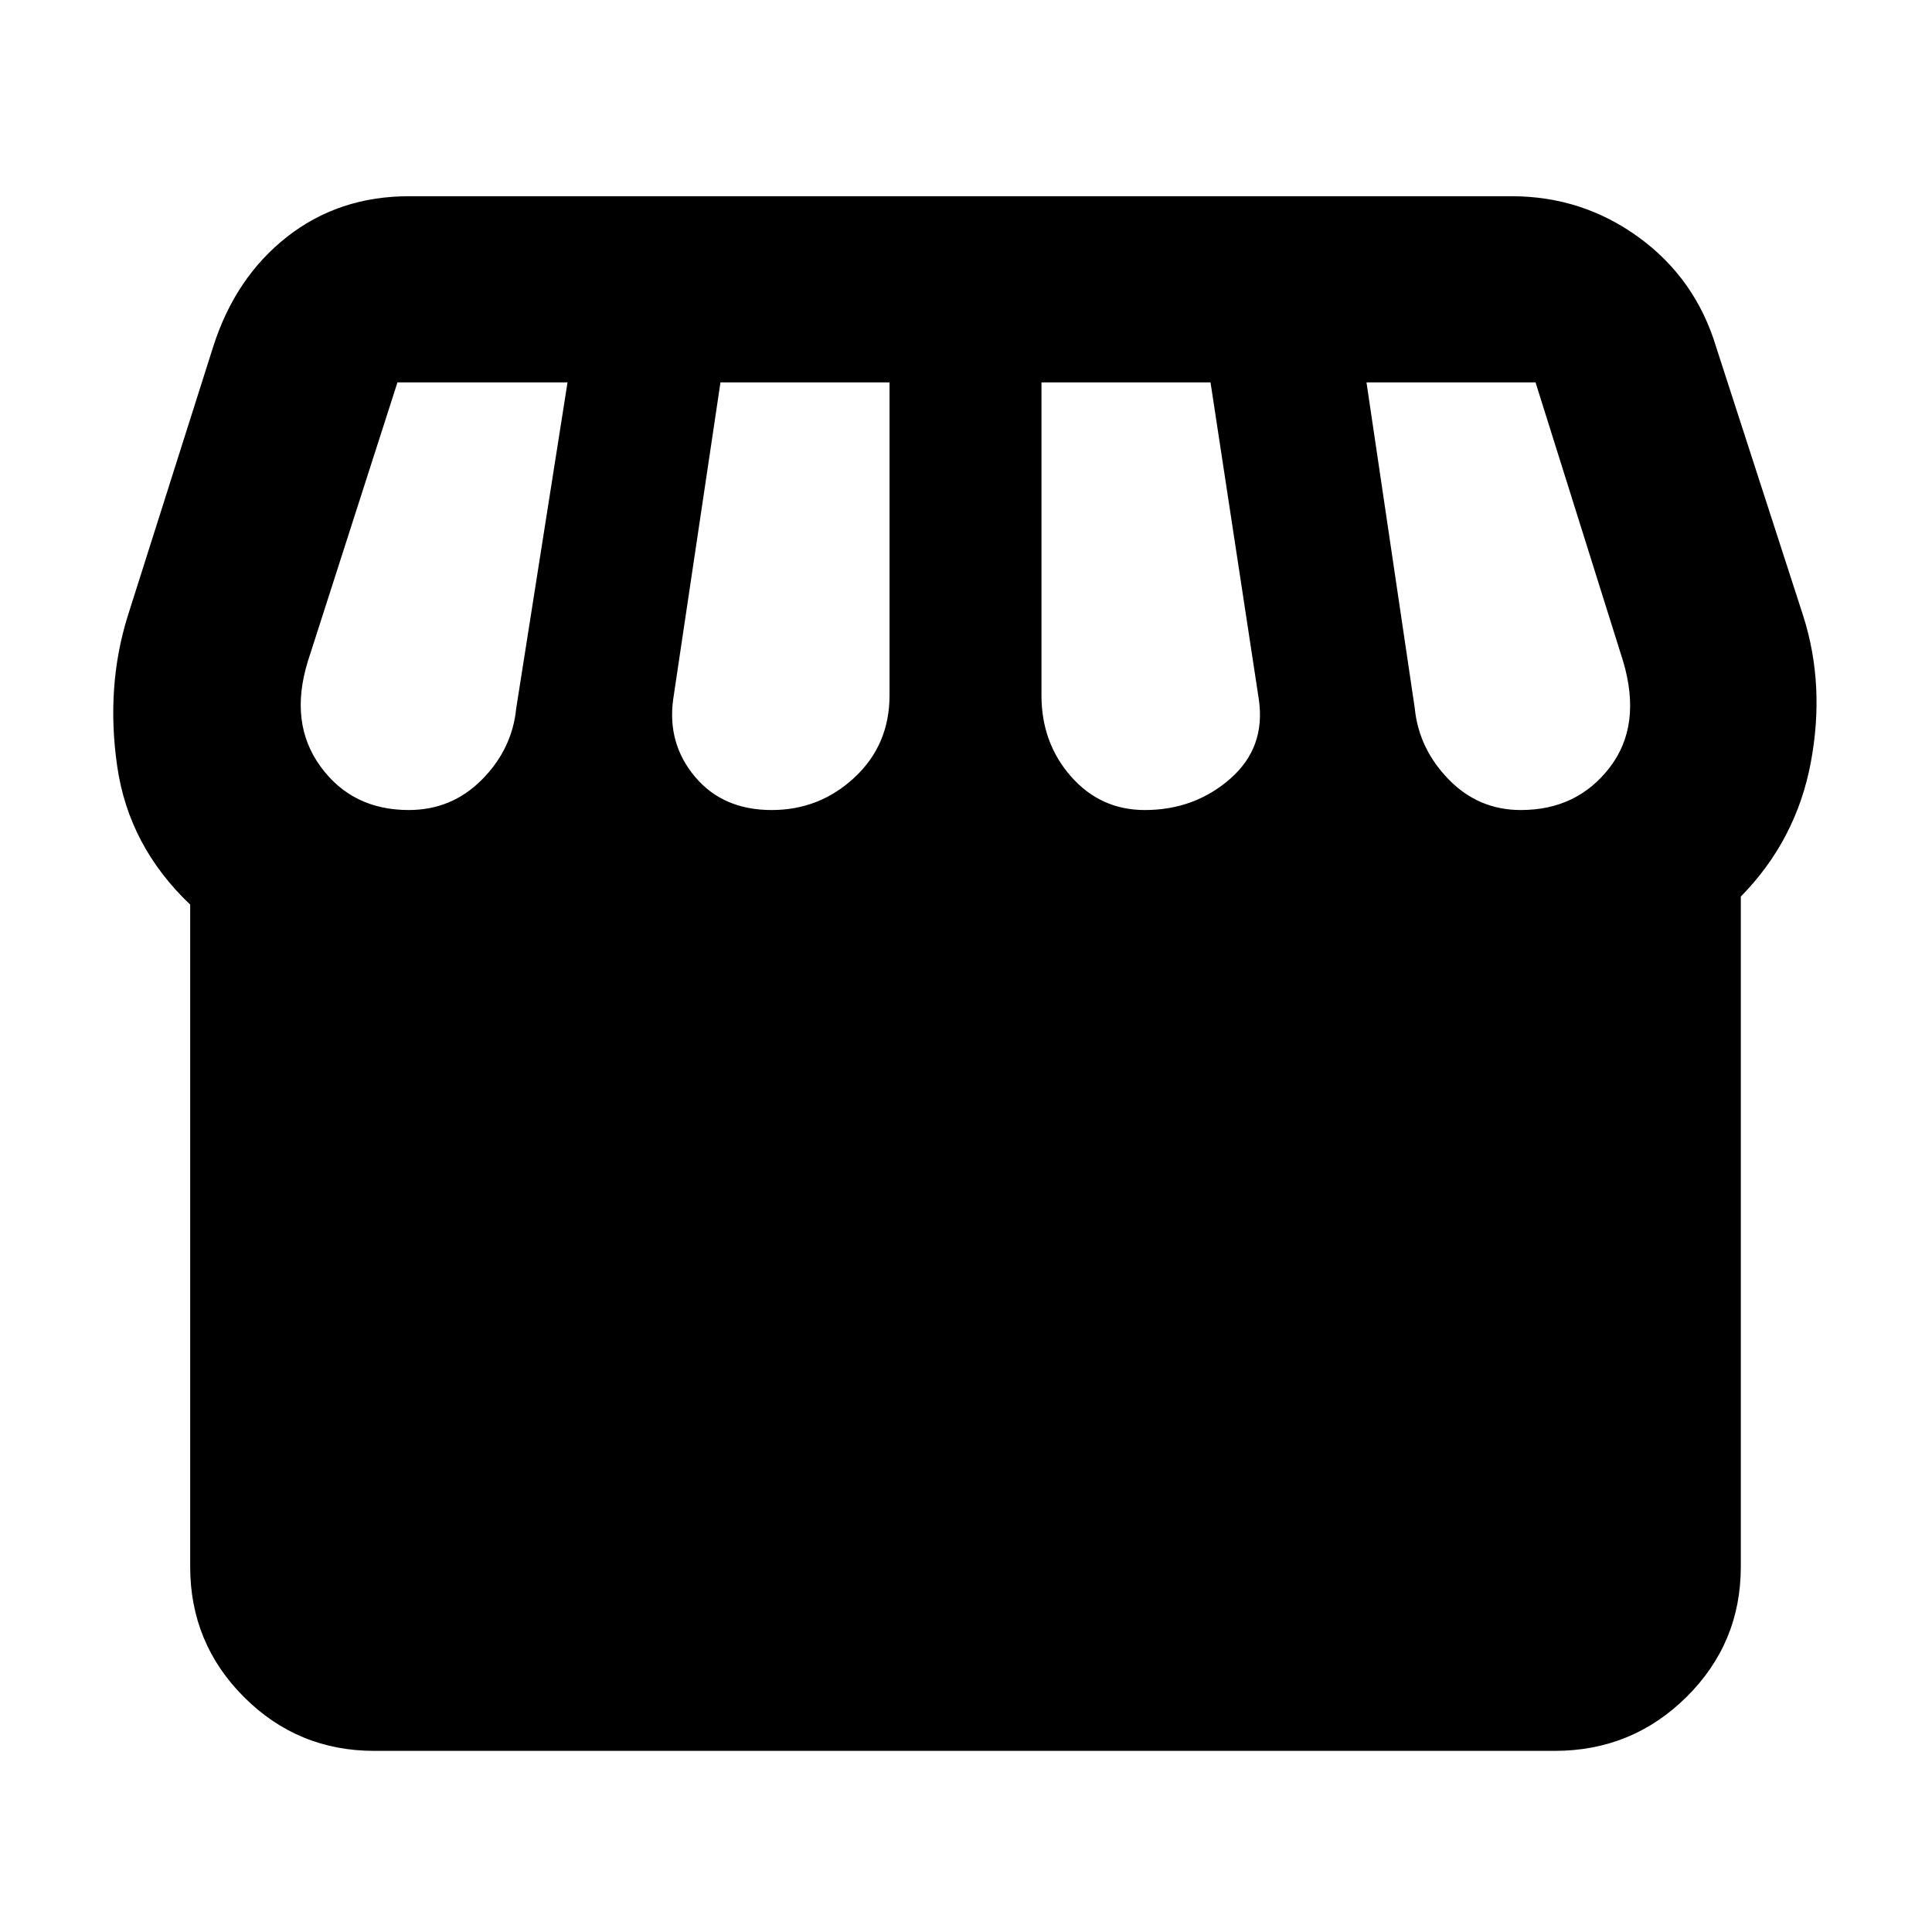 <svg xmlns="http://www.w3.org/2000/svg" height="48" viewBox="0 -960 960 960" width="48"><path d="M865-514.5v333q0 38.02-27.03 64.76Q810.93-90 772.5-90H186q-38.02 0-64.76-26.74Q94.5-143.48 94.5-181.5v-329q-30.5-29-36.25-68.65Q52.5-618.8 63.5-654l42.42-133.68q10.97-34.45 36.71-54.64 25.73-20.18 60.65-20.18h547.75q35.25 0 63.36 20.5t38.35 54.42L896-654q11 34.5 3.75 73T865-514.5Zm-296.14-43q24.61 0 42.38-15.5 17.76-15.5 14.26-39.5l-24-157.5h-84v155.5q0 23.62 14.67 40.31 14.66 16.69 36.69 16.69Zm-185.4 0q23.79 0 41.16-16.19Q442-589.88 442-614.5V-770h-84l-23.5 157.5q-3 22 10.87 38.5 13.86 16.5 38.09 16.5Zm-180.34 0q21.38 0 36.38-15.14 15-15.14 17-35.36L282-770h-84.5L153-631.5q-9.5 30.71 6.25 52.36Q175-557.5 203.12-557.5Zm552.58 0q27.8 0 44.05-21 16.25-21 6.75-53L763-770h-84l24 162q2 20 16.81 35.25 14.81 15.25 35.89 15.25Z"/></svg>